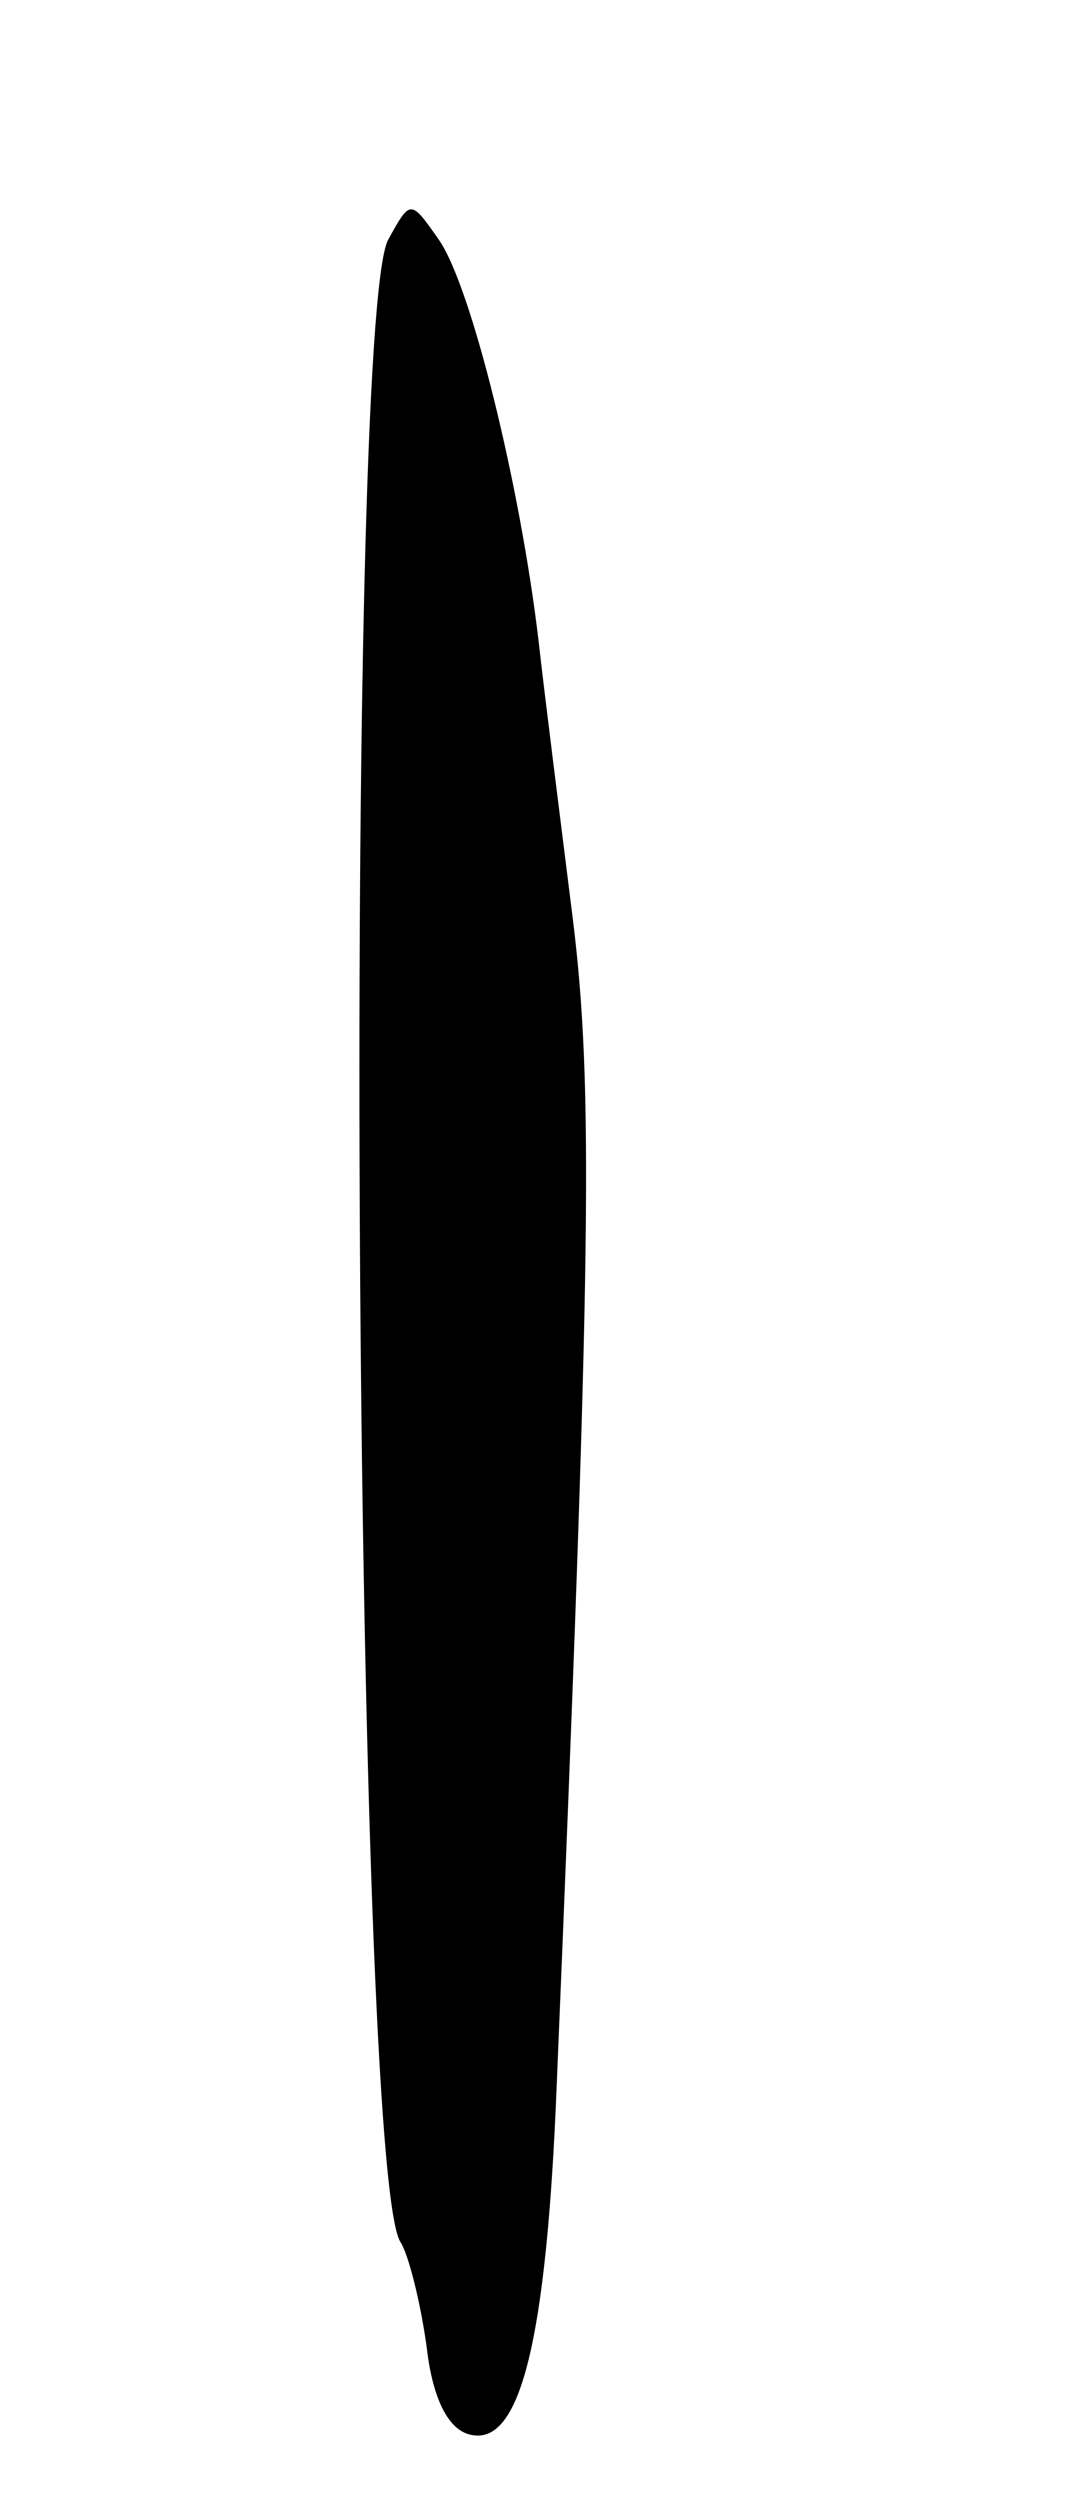 <svg version="1.0" xmlns="http://www.w3.org/2000/svg"
 width="53pt" height="123pt" viewBox="0 0 53 123"
 preserveAspectRatio="xMidYMid meet">
<g transform="translate(0,123) scale(0.1,-0.1)"
fill="#000000" stroke="none">
<path d="M191 1112 c-22 -41 -17 -948 6 -985 4 -6 10 -30 13 -52 3 -26 11 -41
22 -43 24 -5 37 46 42 173 17 408 18 490 8 572 -6 48 -14 111 -17 138 -9 76
-33 174 -49 197 -14 20 -14 20 -25 0z"/>
</g>
</svg>
